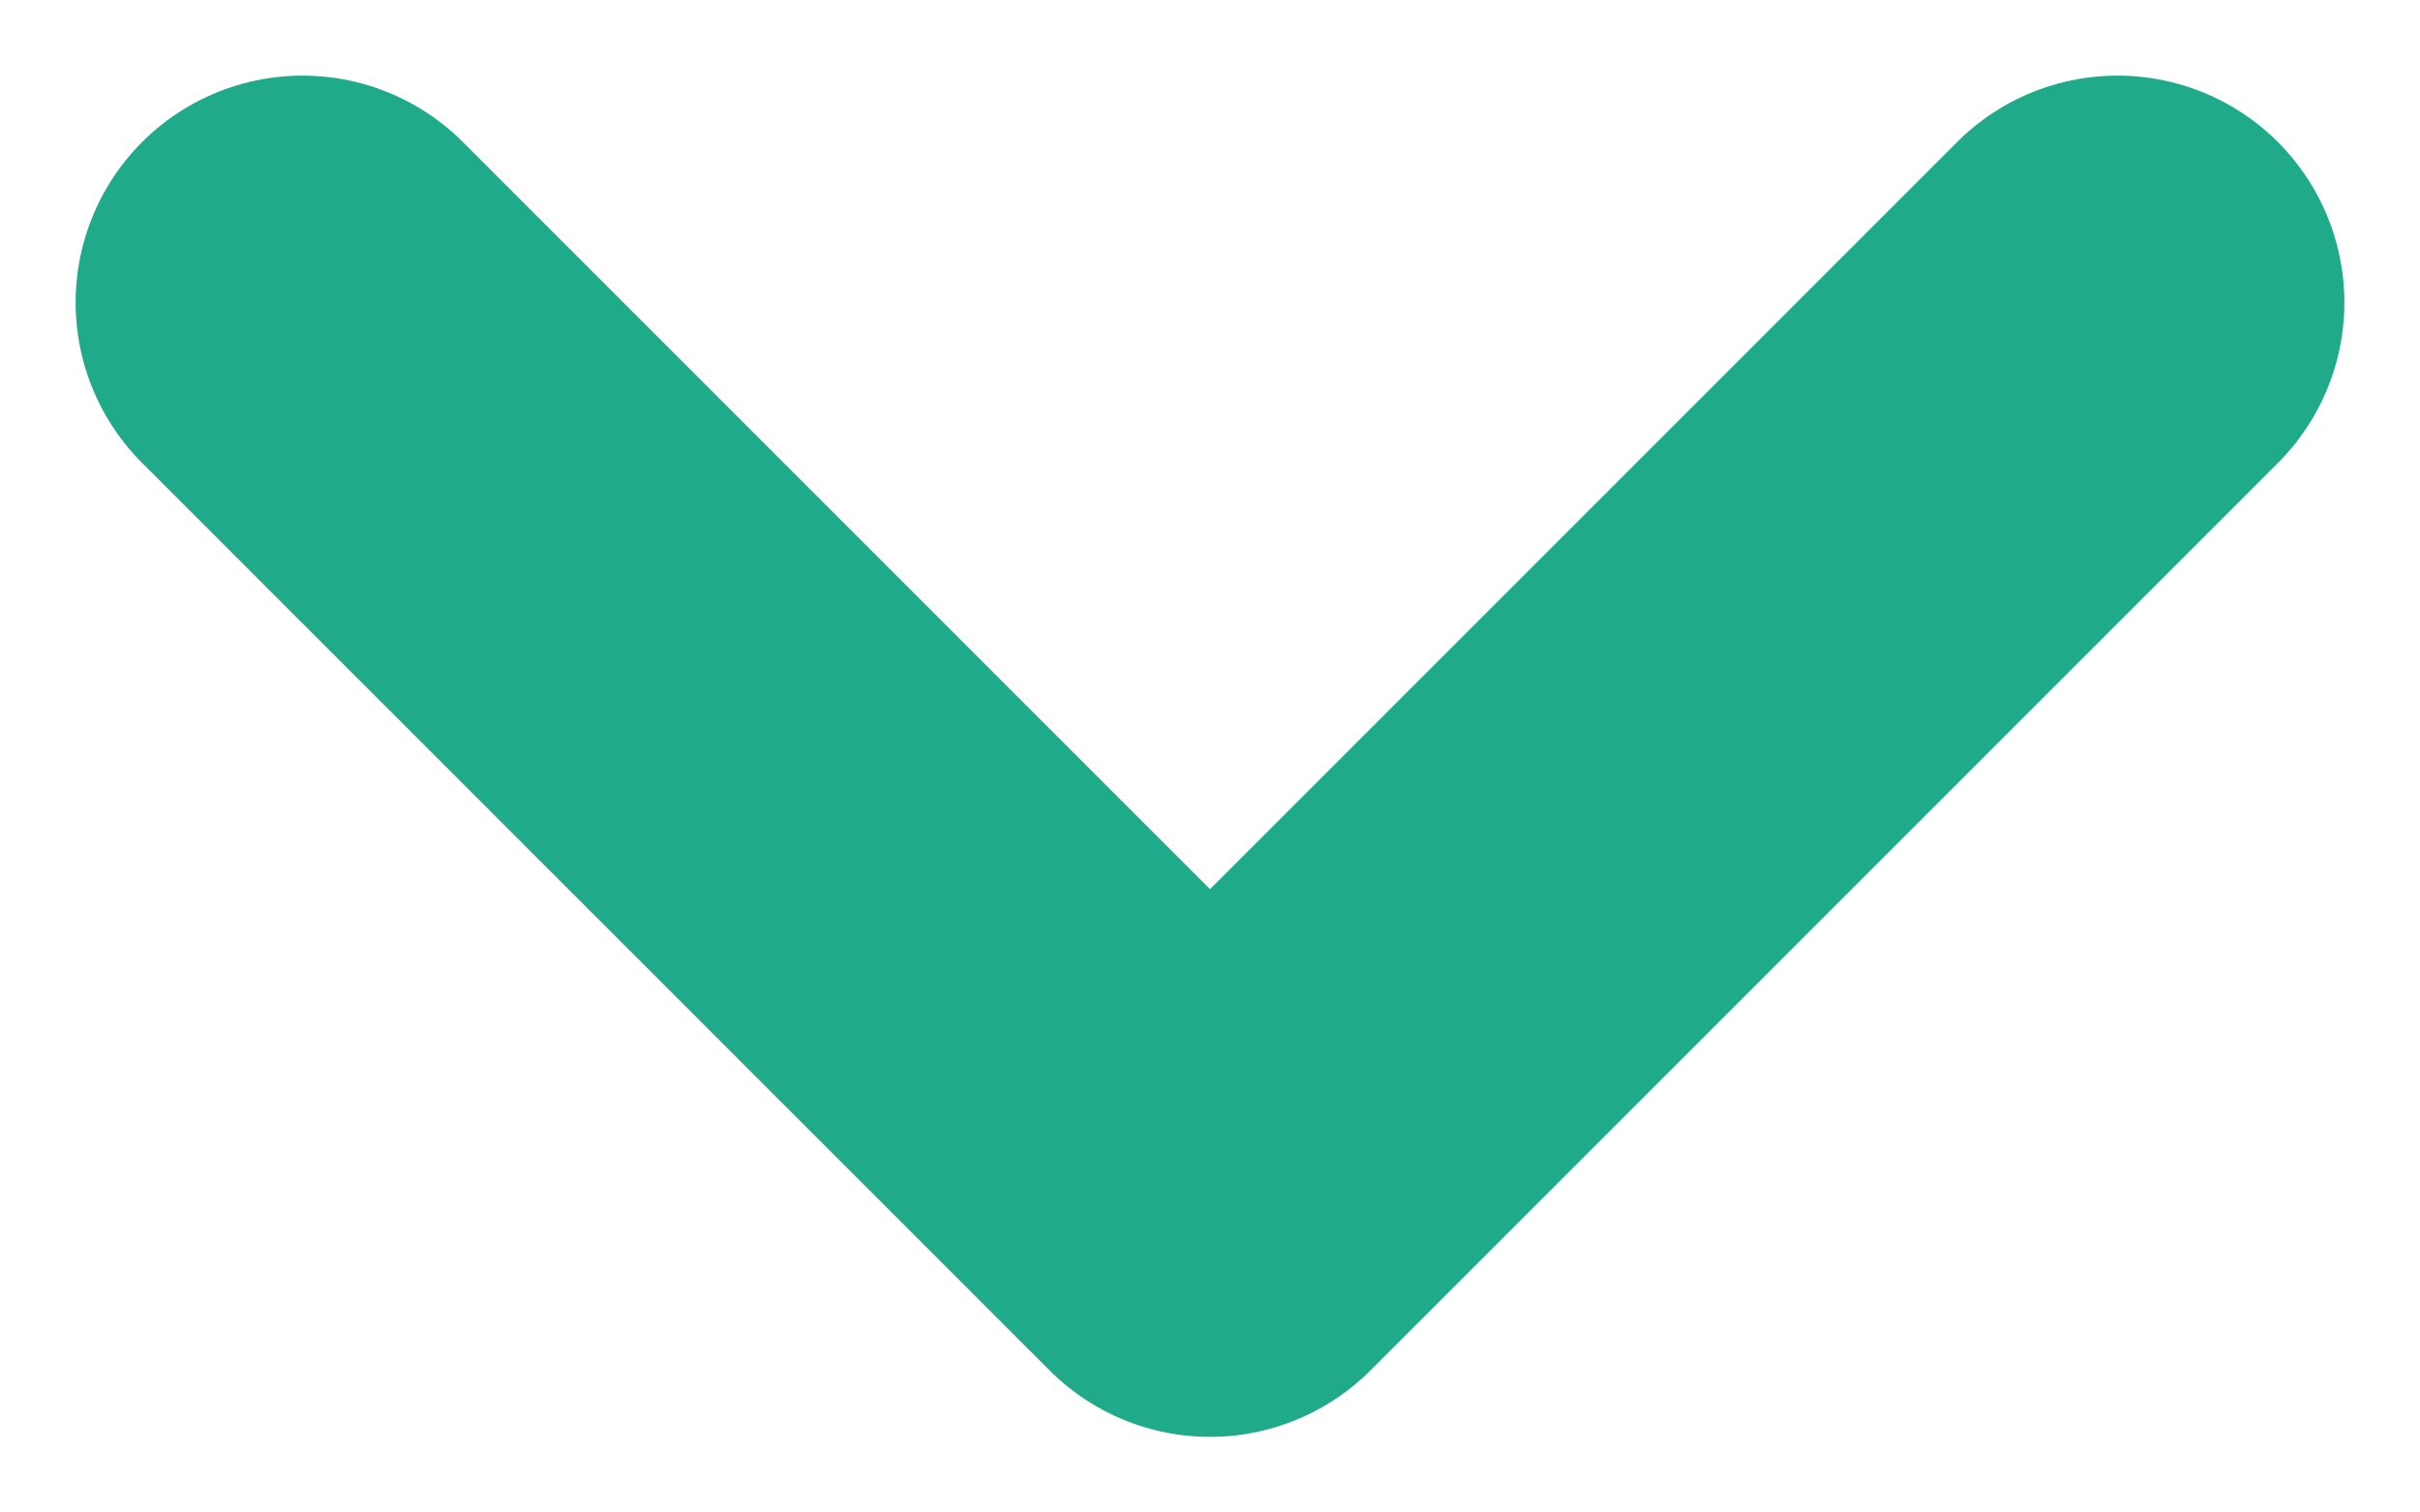<svg width="16" height="10" viewBox="0 0 16 10" fill="none" xmlns="http://www.w3.org/2000/svg">
<path id="Vector" d="M14 2L8 8L2 2" stroke="#1FAB89" stroke-width="3" stroke-miterlimit="10" stroke-linecap="round" stroke-linejoin="round"/>
</svg>
